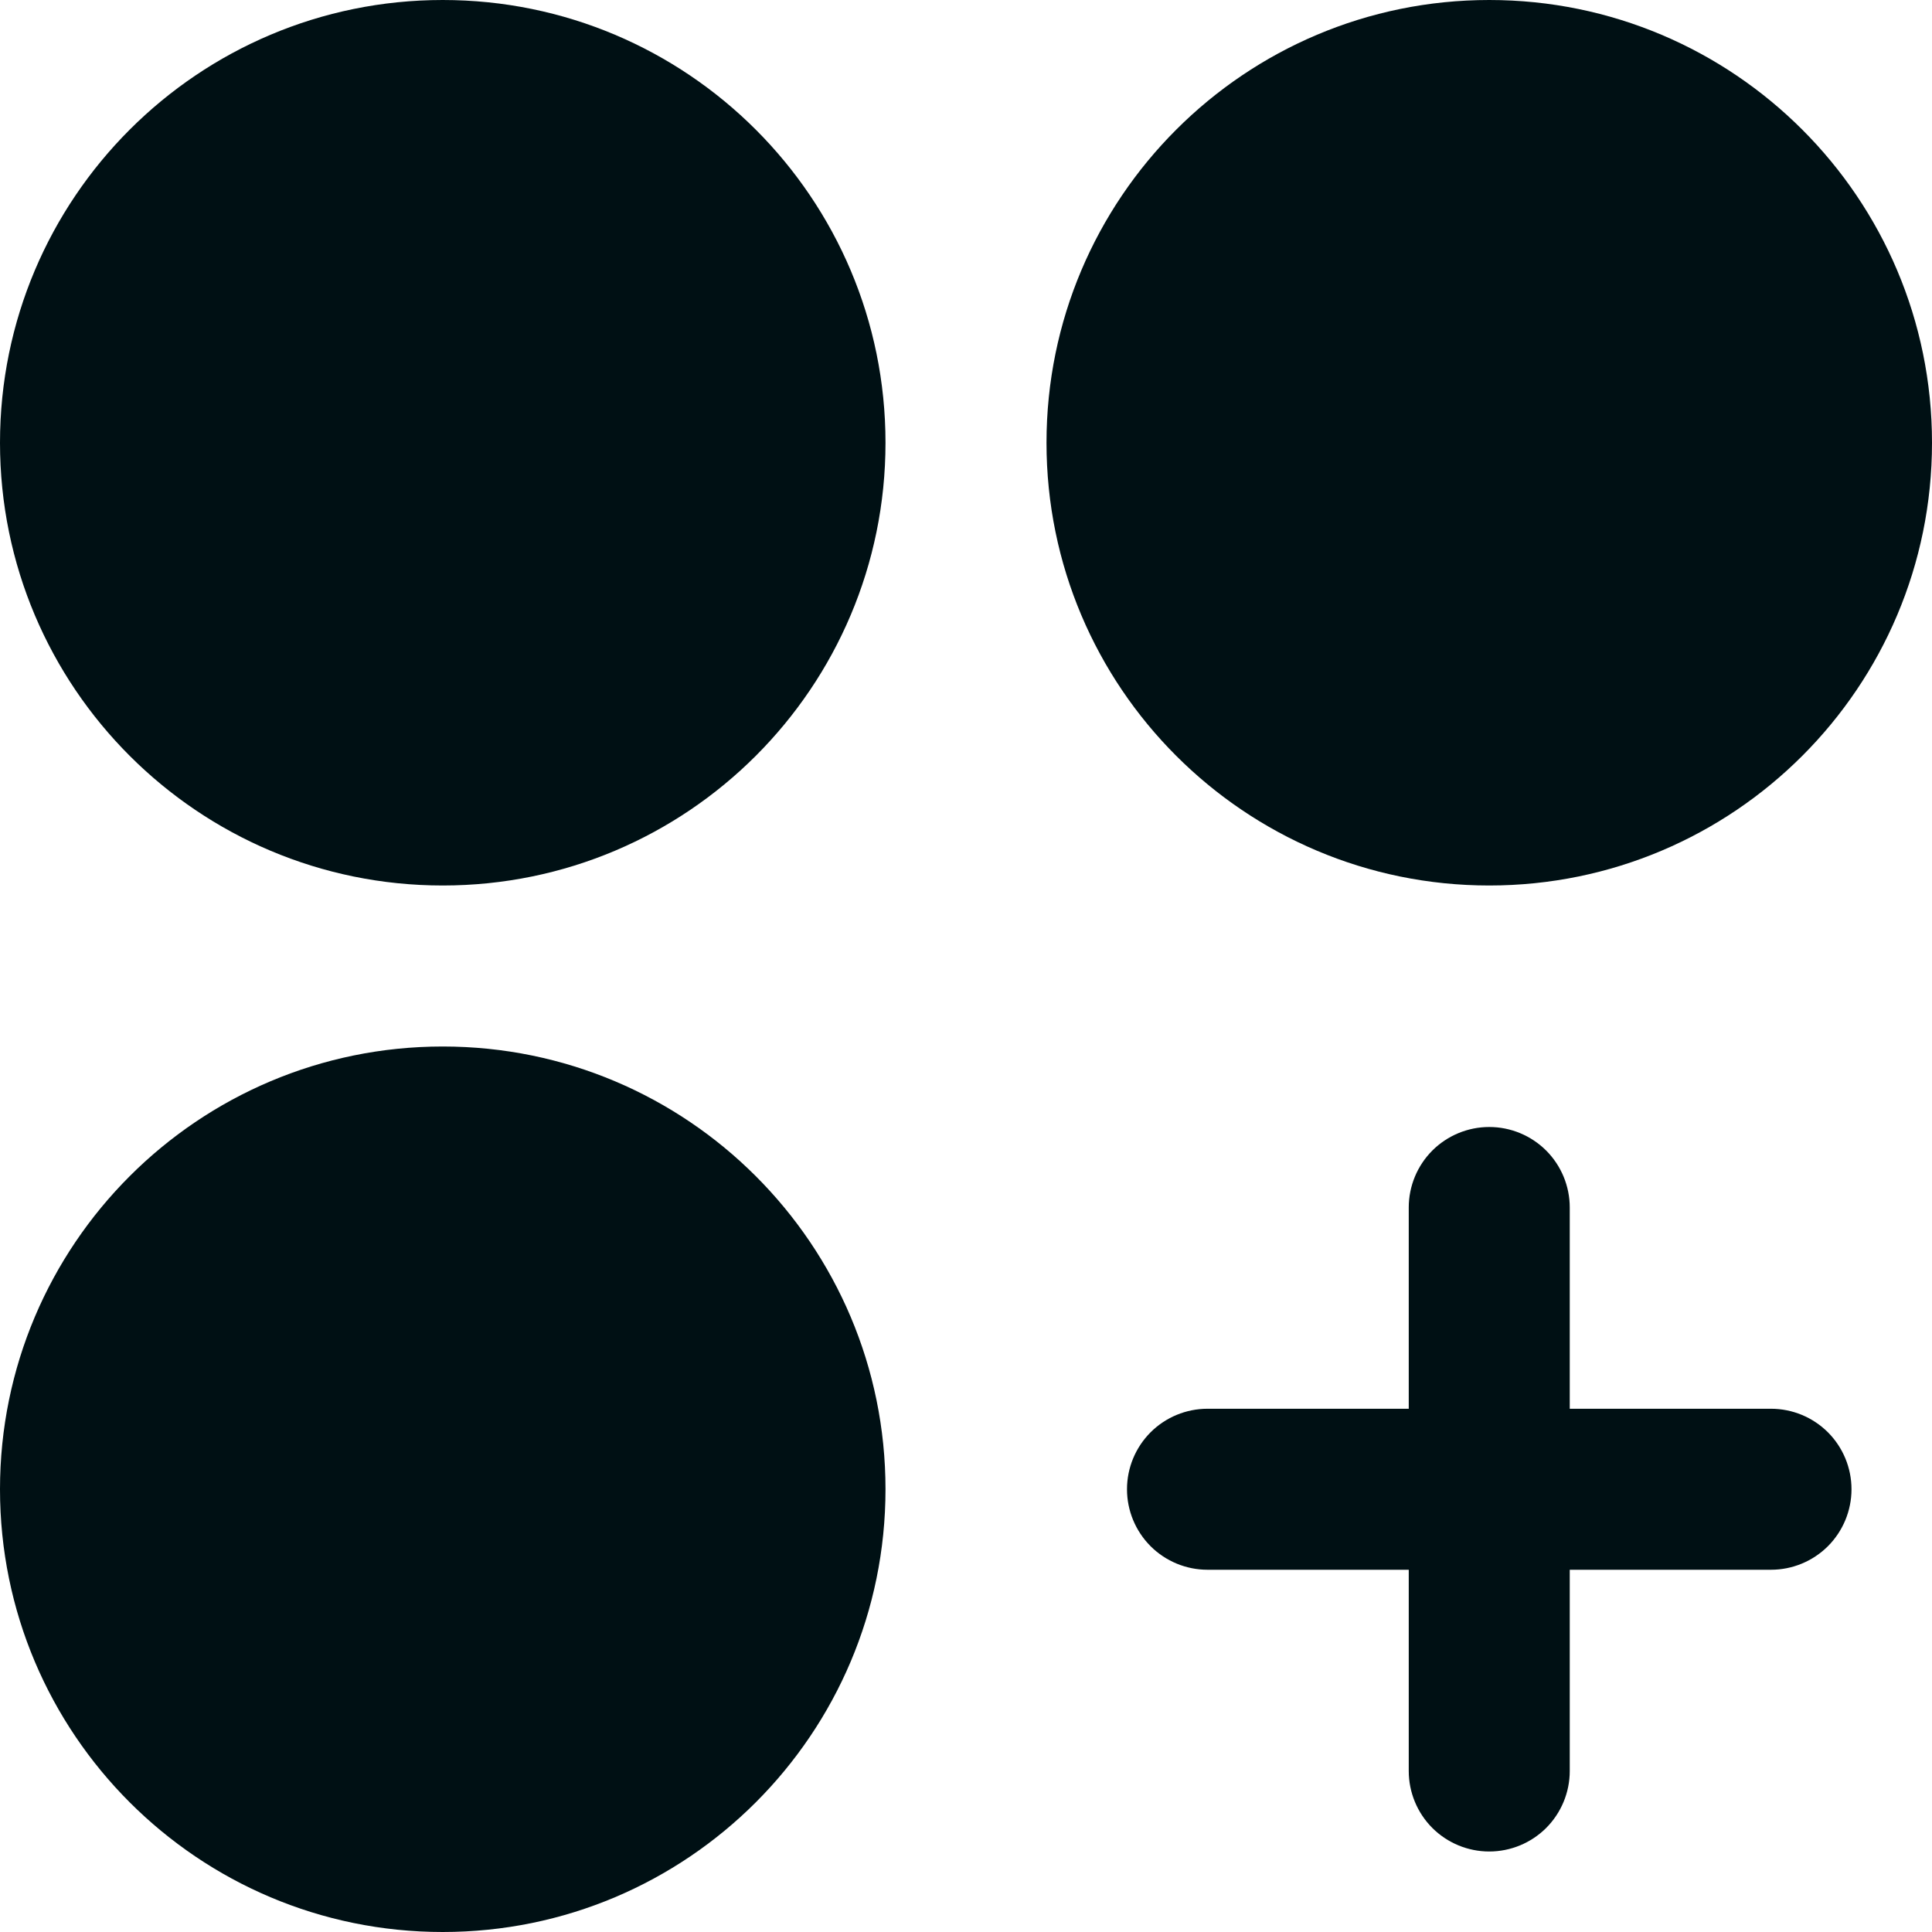 <svg width="36" height="36" viewBox="0 0 36 36" fill="none" xmlns="http://www.w3.org/2000/svg">
<path d="M8.25 16.5C12.806 16.5 16.5 12.806 16.5 8.25C16.5 3.694 12.806 0 8.25 0C3.694 0 0 3.694 0 8.25C0 12.806 3.694 16.5 8.25 16.5Z" fill="#001014"/>
<path d="M27.75 16.5C32.306 16.5 36 12.806 36 8.25C36 3.694 32.306 0 27.75 0C23.194 0 19.5 3.694 19.5 8.25C19.5 12.806 23.194 16.5 27.75 16.5Z" fill="#001014"/>
<path d="M8.25 36C12.806 36 16.5 32.306 16.5 27.75C16.5 23.194 12.806 19.5 8.25 19.5C3.694 19.5 0 23.194 0 27.75C0 32.306 3.694 36 8.25 36Z" fill="#001014"/>
<path d="M33 26.25H29.25V22.5C29.25 22.102 29.092 21.721 28.811 21.439C28.529 21.158 28.148 21 27.75 21C27.352 21 26.971 21.158 26.689 21.439C26.408 21.721 26.25 22.102 26.25 22.5V26.25H22.5C22.102 26.25 21.721 26.408 21.439 26.689C21.158 26.971 21 27.352 21 27.75C21 28.148 21.158 28.529 21.439 28.811C21.721 29.092 22.102 29.25 22.5 29.25H26.25V33C26.25 33.398 26.408 33.779 26.689 34.061C26.971 34.342 27.352 34.5 27.75 34.5C28.148 34.5 28.529 34.342 28.811 34.061C29.092 33.779 29.25 33.398 29.25 33V29.25H33C33.398 29.25 33.779 29.092 34.061 28.811C34.342 28.529 34.5 28.148 34.5 27.75C34.5 27.352 34.342 26.971 34.061 26.689C33.779 26.408 33.398 26.25 33 26.25Z" fill="#001014"/>
</svg>
